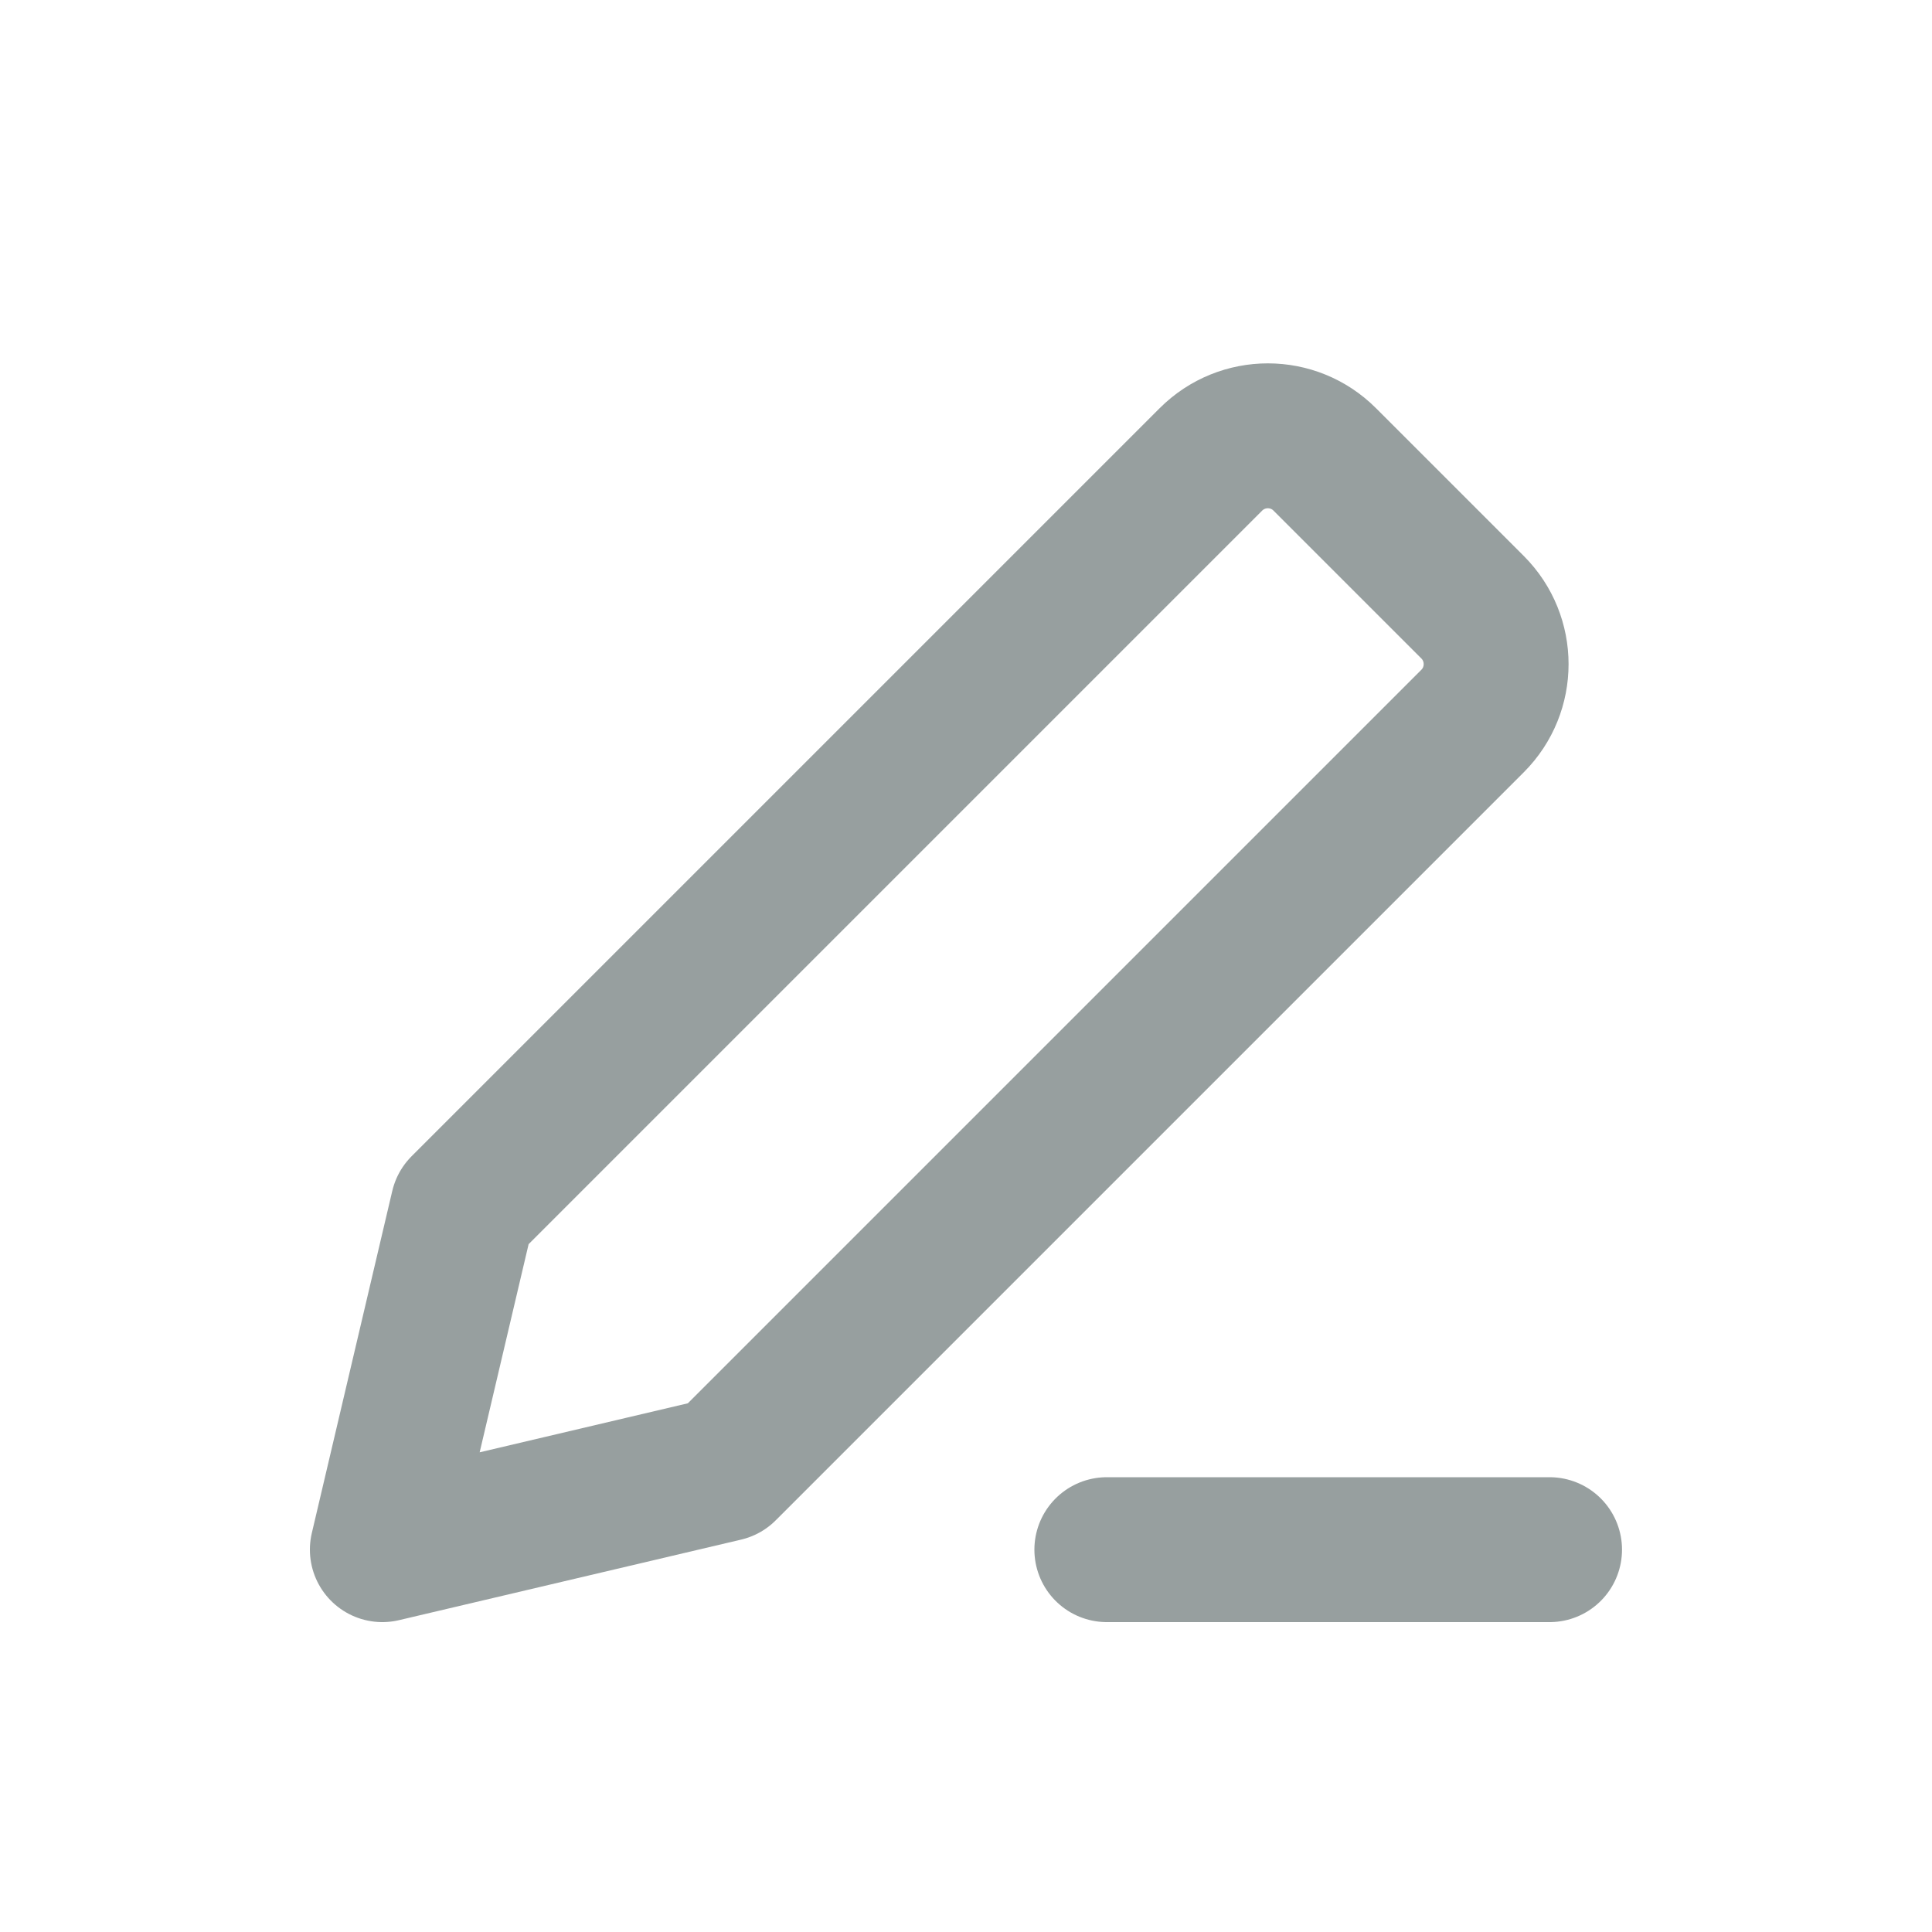 <svg width="20" height="20" viewBox="0 0 20 20" fill="none" xmlns="http://www.w3.org/2000/svg">
<path d="M3.958 16.042L7.5 15.208L15.244 7.464C15.569 7.139 15.569 6.611 15.244 6.286L13.714 4.756C13.389 4.43 12.861 4.43 12.535 4.756L4.791 12.5L3.958 16.042Z" stroke="#979F9F" stroke-width="1.5" stroke-linecap="round" stroke-linejoin="round"/>
<path d="M16.041 16.042H11.458" stroke="#979F9F" stroke-width="1.5" stroke-linecap="round" stroke-linejoin="round"/>
</svg>
